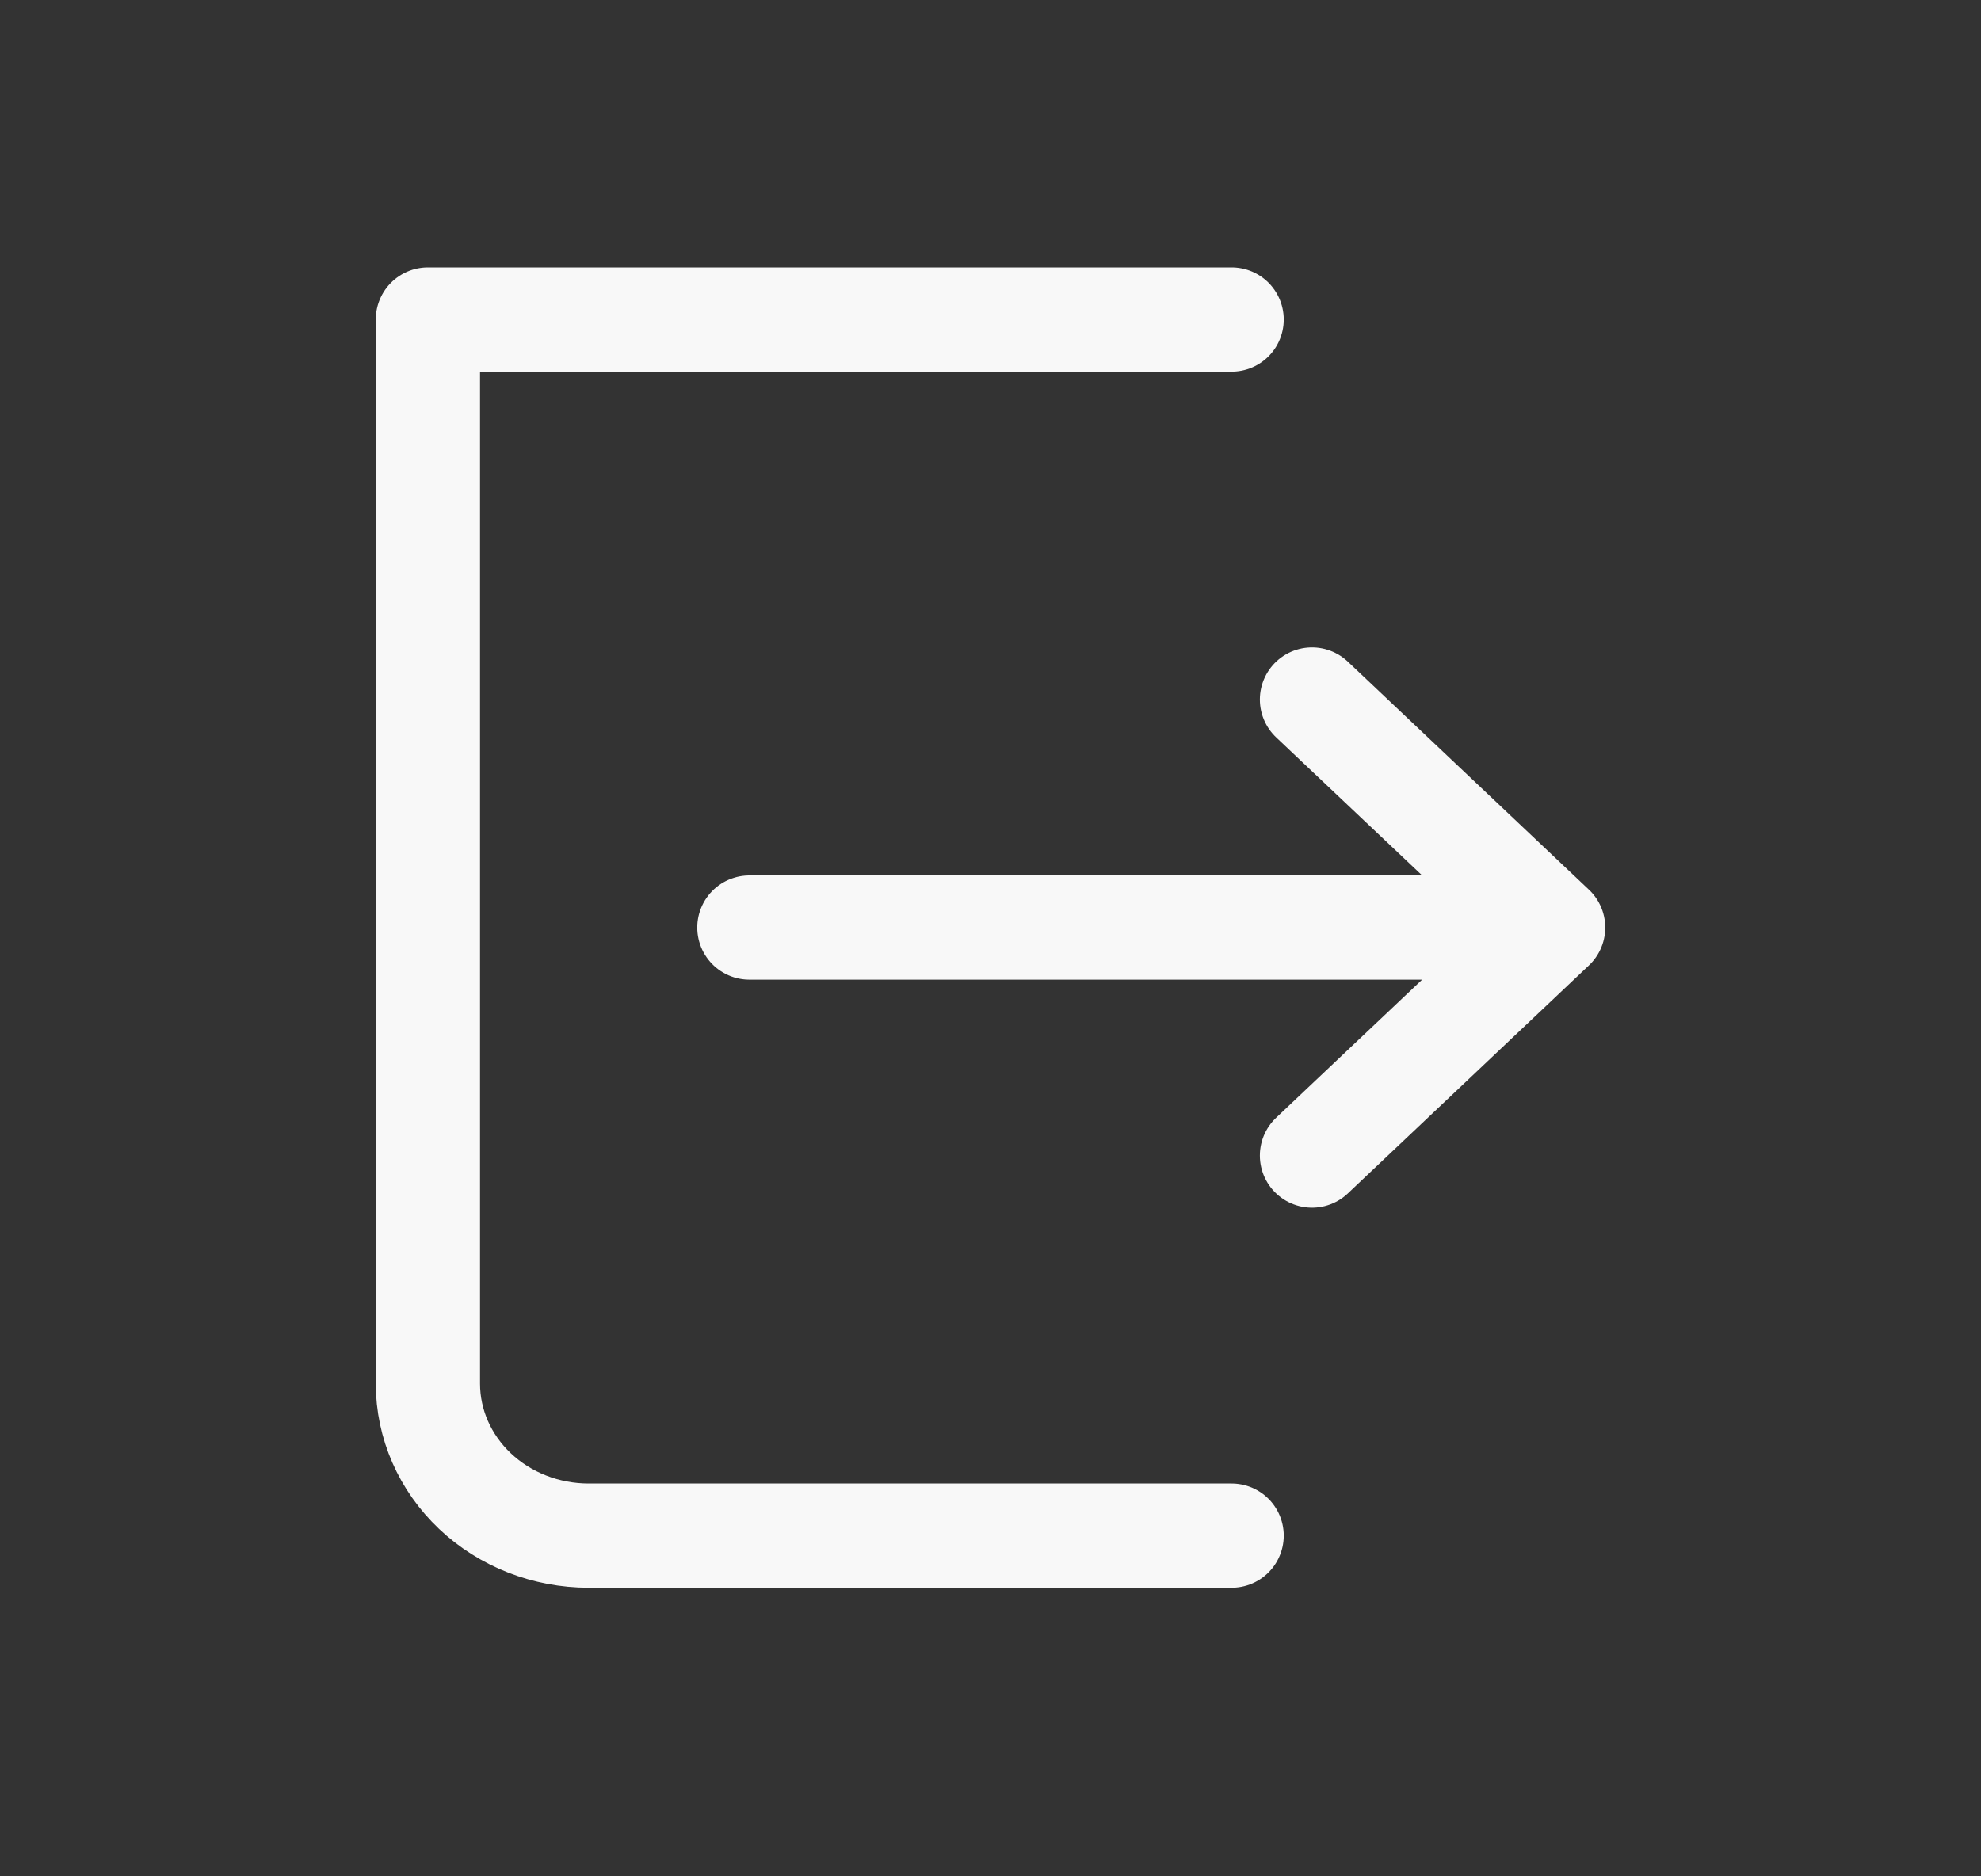 <?xml version="1.0" encoding="UTF-8" standalone="no"?><svg width='38' height='36' viewBox='0 0 38 36' fill='none' xmlns='http://www.w3.org/2000/svg'>
<rect x="0" y="0" width="38" height="36" fill="#333333" stroke="none"/>
<path d='M23.625 6.13H8.208V26.546C8.208 27.32 8.533 28.062 9.111 28.609C9.69 29.156 10.474 29.463 11.292 29.463H23.625M25.167 22.171L29.792 17.796M29.792 17.796L25.167 13.421M29.792 17.796H14.375' stroke='#F8F8F8' stroke-width='2' stroke-linecap='round' stroke-linejoin='round'/>
</svg>

